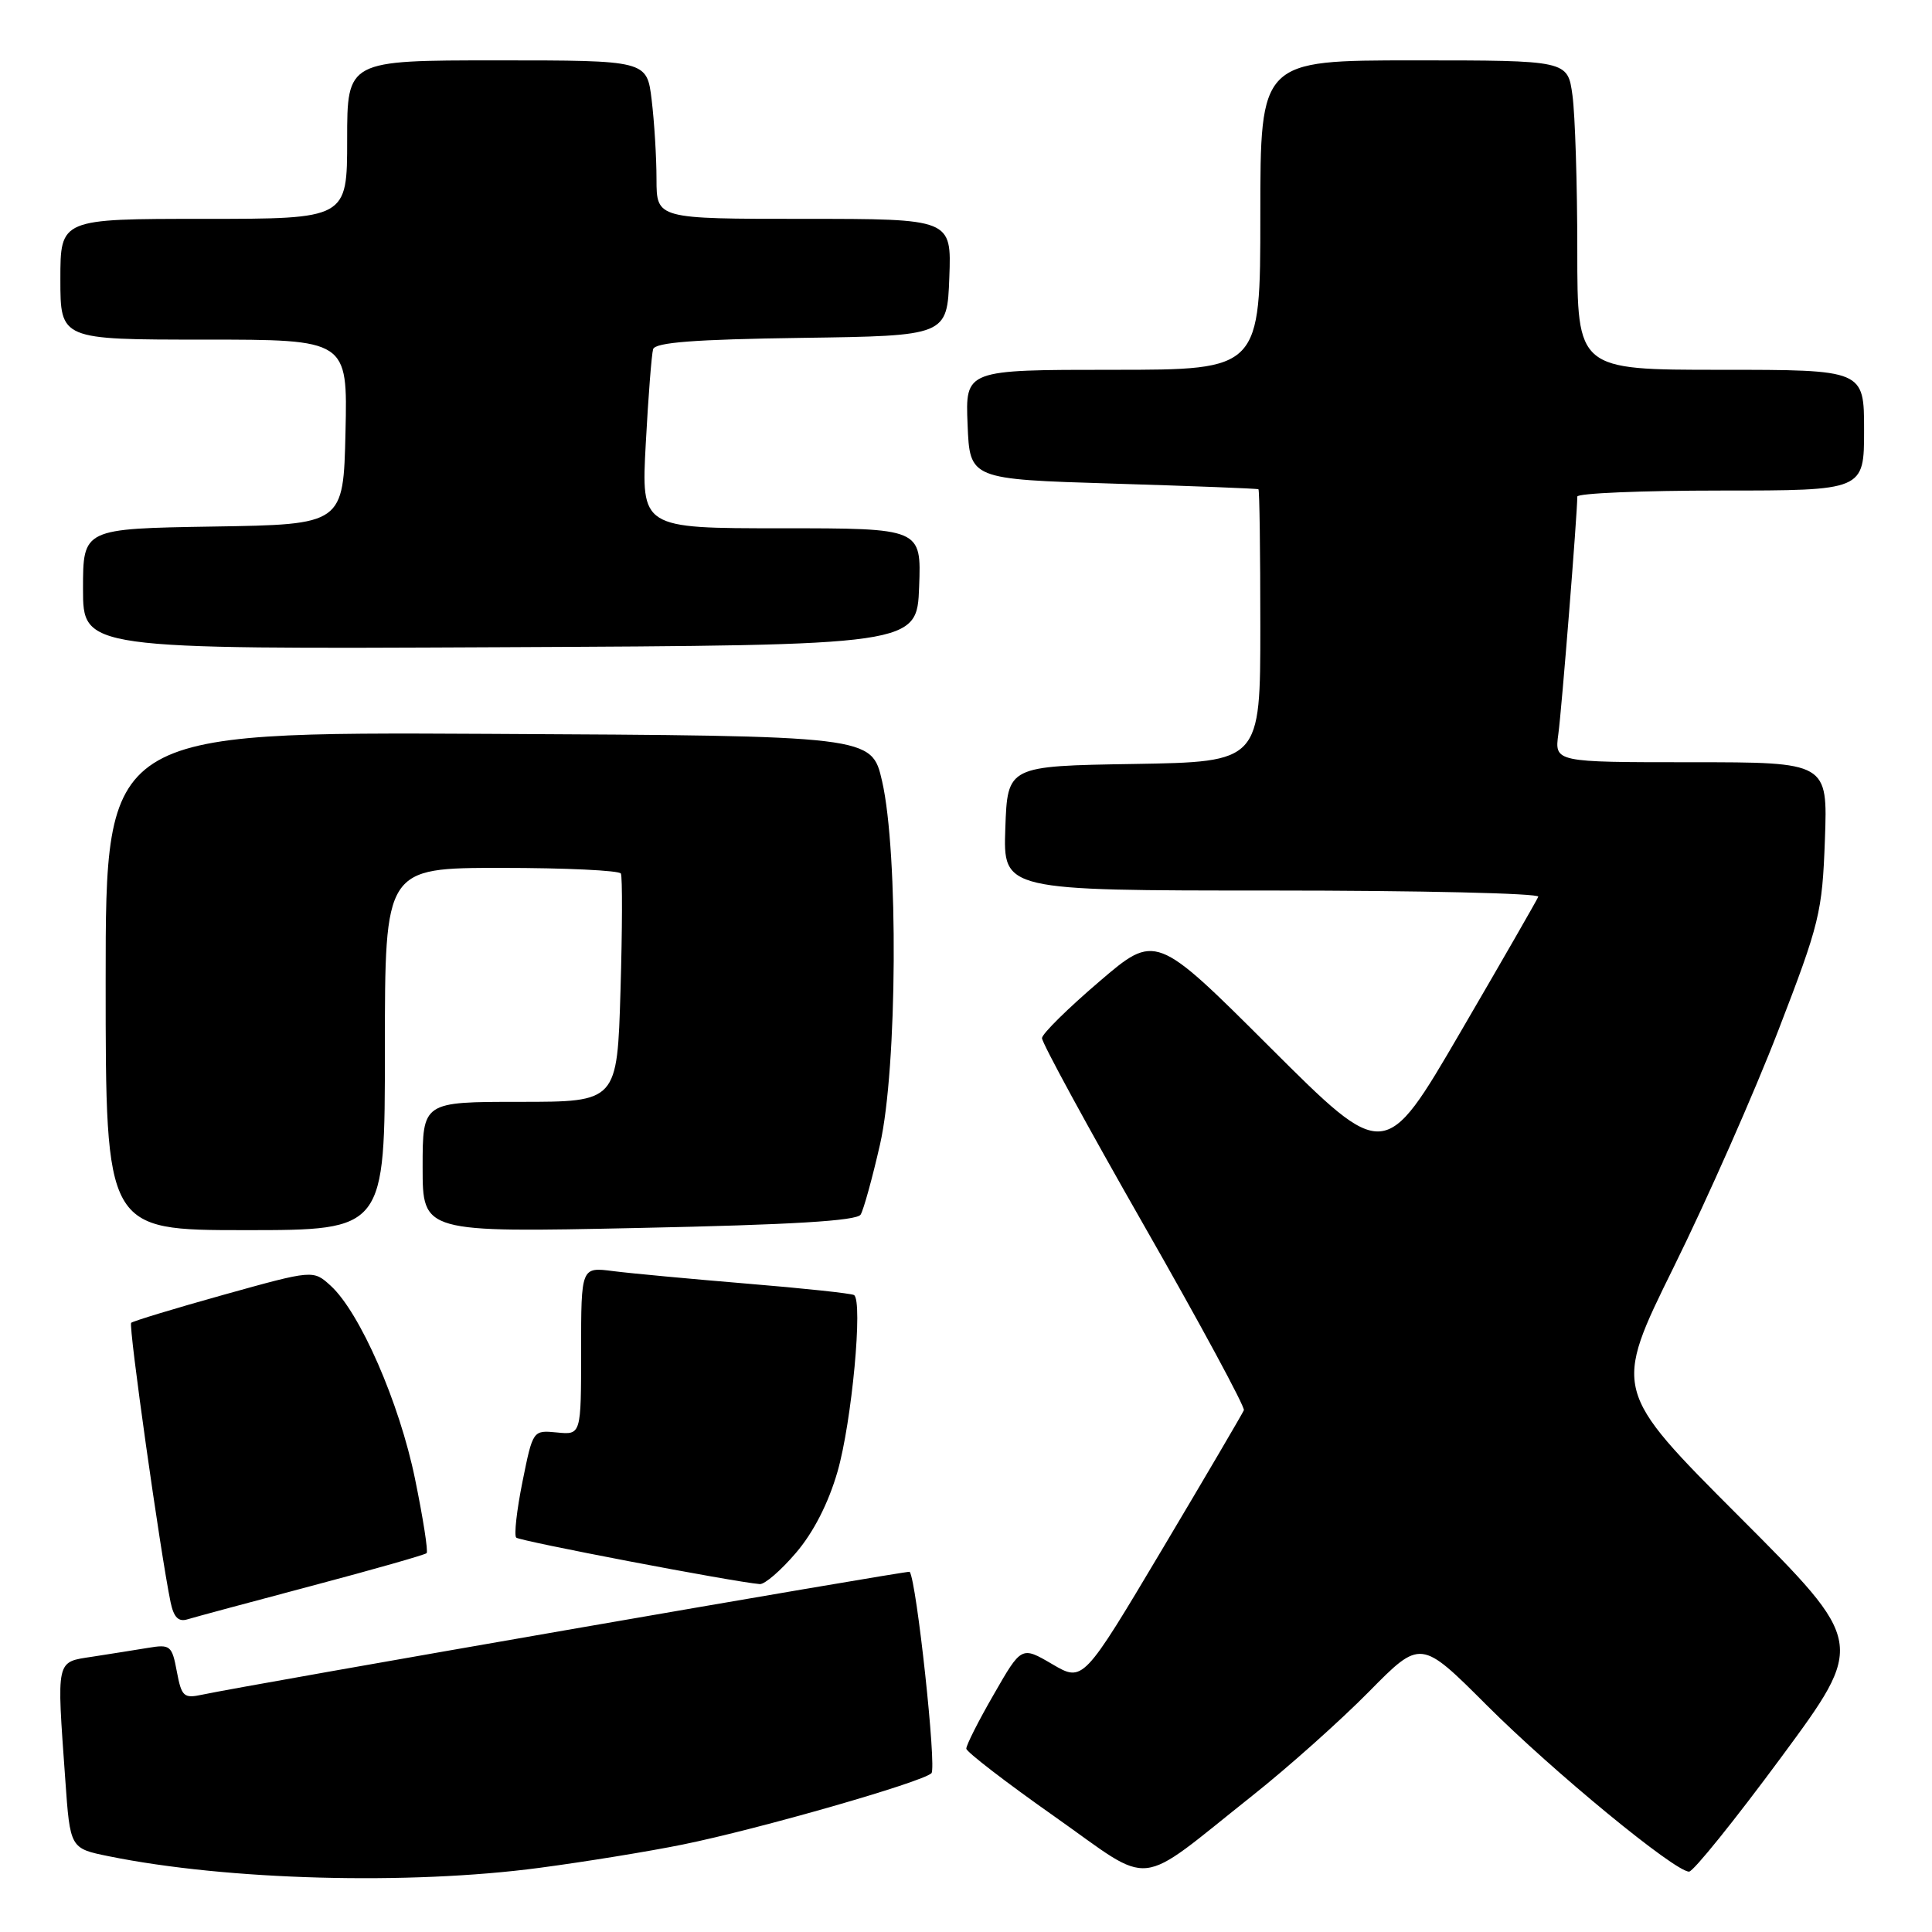 <?xml version="1.0" encoding="UTF-8" standalone="no"?>
<!DOCTYPE svg PUBLIC "-//W3C//DTD SVG 1.1//EN" "http://www.w3.org/Graphics/SVG/1.1/DTD/svg11.dtd" >
<svg xmlns="http://www.w3.org/2000/svg" xmlns:xlink="http://www.w3.org/1999/xlink" version="1.1" viewBox="0 0 256 256">
 <g >
 <path fill="currentColor"
d=" M 71.47 247.50 C 77.51 246.70 86.06 245.31 90.47 244.41 C 100.52 242.37 122.19 236.15 123.42 234.96 C 124.13 234.27 121.46 209.56 120.54 208.27 C 120.39 208.06 32.65 223.30 26.81 224.55 C 24.35 225.08 24.06 224.82 23.43 221.48 C 22.79 218.04 22.56 217.86 19.62 218.35 C 17.91 218.63 14.59 219.16 12.25 219.52 C 7.37 220.27 7.50 219.67 8.65 235.81 C 9.29 244.92 9.29 244.92 14.40 245.96 C 30.08 249.15 54.19 249.80 71.47 247.50 Z  M 166.00 237.89 C 170.68 234.18 177.59 228.01 181.38 224.17 C 188.25 217.20 188.25 217.20 197.00 225.95 C 205.80 234.75 221.91 248.00 223.81 248.00 C 224.37 248.00 229.86 241.19 236.01 232.86 C 247.19 217.71 247.19 217.71 230.46 200.96 C 213.73 184.21 213.73 184.21 221.80 167.85 C 226.24 158.86 232.47 144.75 235.65 136.50 C 241.11 122.35 241.46 120.92 241.81 111.25 C 242.18 101.00 242.18 101.00 224.08 101.00 C 205.98 101.00 205.98 101.00 206.49 97.25 C 206.93 94.04 209.00 68.12 209.00 65.80 C 209.00 65.36 217.55 65.00 228.00 65.00 C 247.00 65.00 247.00 65.00 247.00 57.00 C 247.00 49.00 247.00 49.00 228.00 49.00 C 209.00 49.00 209.00 49.00 209.00 33.14 C 209.00 24.42 208.71 15.19 208.36 12.64 C 207.73 8.00 207.73 8.00 187.36 8.00 C 167.00 8.00 167.00 8.00 167.00 28.50 C 167.00 49.00 167.00 49.00 147.46 49.00 C 127.91 49.00 127.91 49.00 128.21 56.25 C 128.50 63.50 128.50 63.50 147.50 64.08 C 157.95 64.40 166.61 64.73 166.75 64.83 C 166.89 64.92 167.00 73.09 167.00 82.98 C 167.00 100.95 167.00 100.95 150.25 101.23 C 133.50 101.50 133.50 101.50 133.21 109.75 C 132.92 118.00 132.92 118.00 168.54 118.00 C 188.14 118.00 204.02 118.37 203.83 118.82 C 203.65 119.27 199.00 127.36 193.50 136.79 C 183.50 153.95 183.50 153.95 168.32 138.81 C 153.14 123.66 153.14 123.66 145.64 130.08 C 141.51 133.61 138.10 136.97 138.07 137.55 C 138.03 138.13 144.11 149.29 151.57 162.35 C 159.03 175.40 164.99 186.44 164.82 186.86 C 164.64 187.29 159.78 195.58 154.01 205.27 C 143.51 222.90 143.51 222.90 139.43 220.51 C 135.35 218.12 135.35 218.12 131.68 224.52 C 129.65 228.03 128.02 231.27 128.04 231.71 C 128.07 232.14 133.32 236.19 139.72 240.69 C 153.09 250.11 150.22 250.42 166.00 237.89 Z  M 41.32 210.13 C 49.47 207.97 56.31 206.02 56.53 205.80 C 56.75 205.58 56.06 201.15 54.99 195.95 C 52.93 185.88 47.69 173.89 43.81 170.36 C 41.50 168.26 41.50 168.26 29.65 171.56 C 23.13 173.38 17.61 175.06 17.38 175.28 C 17.00 175.66 21.24 205.69 22.60 212.29 C 23.02 214.30 23.64 214.94 24.84 214.57 C 25.75 214.29 33.17 212.29 41.32 210.13 Z  M 105.46 205.77 C 107.78 203.07 109.76 199.20 110.97 195.02 C 112.87 188.45 114.37 172.35 113.16 171.60 C 112.79 171.38 106.42 170.70 99.00 170.09 C 91.58 169.47 83.59 168.73 81.25 168.43 C 77.00 167.88 77.00 167.88 77.00 179.00 C 77.00 190.13 77.00 190.13 73.80 189.81 C 70.61 189.50 70.61 189.50 69.23 196.34 C 68.47 200.11 68.10 203.43 68.40 203.74 C 68.87 204.20 97.16 209.61 100.67 209.90 C 101.32 209.96 103.47 208.10 105.46 205.77 Z  M 51.00 139.00 C 51.00 115.00 51.00 115.00 66.44 115.00 C 74.93 115.00 82.06 115.34 82.27 115.75 C 82.48 116.16 82.46 123.14 82.22 131.25 C 81.78 146.00 81.78 146.00 68.89 146.00 C 56.00 146.00 56.00 146.00 56.00 154.66 C 56.00 163.32 56.00 163.32 84.66 162.71 C 104.89 162.29 113.53 161.77 114.04 160.94 C 114.43 160.30 115.59 156.11 116.61 151.63 C 118.90 141.55 119.06 112.99 116.88 103.50 C 115.50 97.50 115.50 97.50 64.75 97.24 C 14.00 96.98 14.00 96.98 14.00 129.99 C 14.00 163.00 14.00 163.00 32.50 163.00 C 51.00 163.00 51.00 163.00 51.00 139.00 Z  M 121.79 77.75 C 122.08 70.00 122.08 70.00 103.52 70.00 C 84.96 70.00 84.96 70.00 85.57 58.75 C 85.90 52.56 86.34 46.95 86.54 46.27 C 86.82 45.37 92.03 44.97 106.21 44.77 C 125.50 44.50 125.50 44.50 125.79 36.75 C 126.08 29.00 126.08 29.00 106.54 29.00 C 87.00 29.00 87.00 29.00 86.99 23.75 C 86.99 20.86 86.70 16.14 86.35 13.25 C 85.72 8.00 85.72 8.00 65.86 8.00 C 46.00 8.00 46.00 8.00 46.00 18.50 C 46.00 29.00 46.00 29.00 27.00 29.00 C 8.00 29.00 8.00 29.00 8.00 37.00 C 8.00 45.00 8.00 45.00 27.03 45.00 C 46.06 45.00 46.06 45.00 45.78 57.25 C 45.50 69.50 45.50 69.50 28.25 69.77 C 11.00 70.05 11.00 70.05 11.00 78.03 C 11.00 86.02 11.00 86.02 66.25 85.76 C 121.50 85.50 121.50 85.50 121.79 77.75 Z "/>
</g>
</svg>